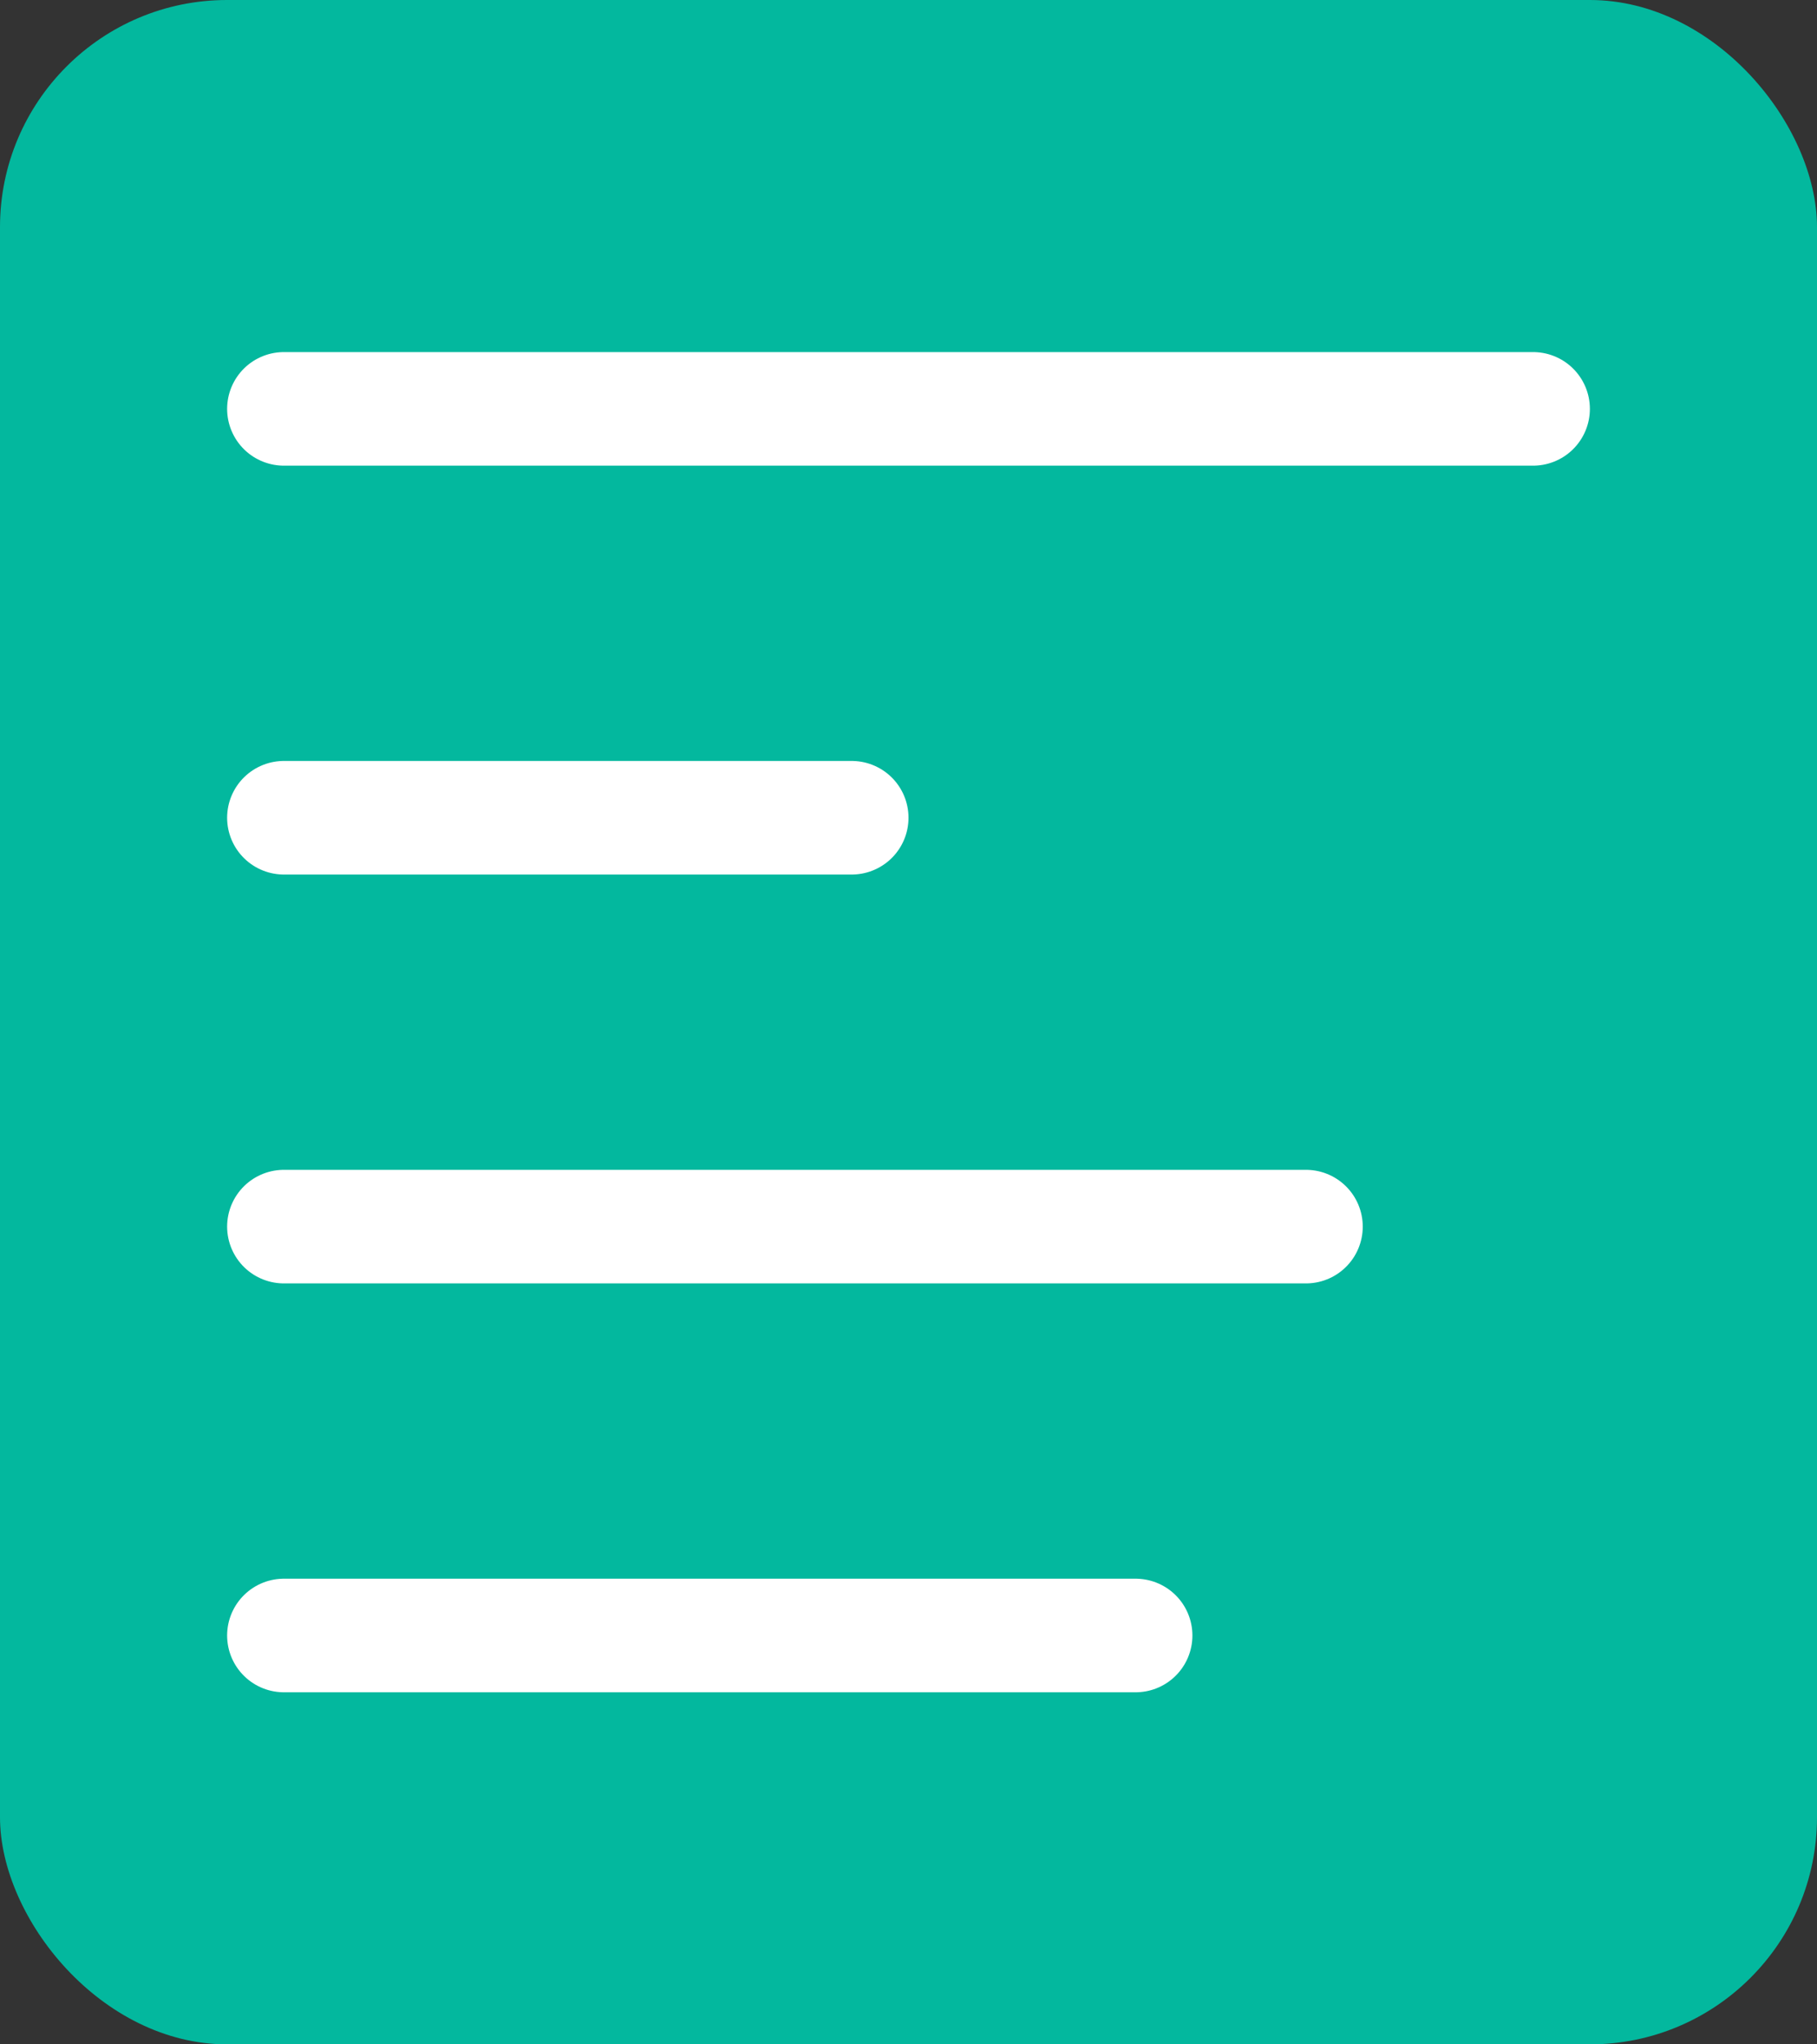 <svg width="16" height="18" viewBox="0 0 16 18" fill="none" xmlns="http://www.w3.org/2000/svg">
<rect x="0" y="0" width="16" height="18" fill="#333333" stroke="none"/>
<rect width="16" height="18" rx="2" fill="#03B89E"/>
<path d="M2.5 3.6H13.5" stroke="white" stroke-linecap="round"/>
<path d="M2.5 7.2H7.5" stroke="white" stroke-linecap="round"/>
<path d="M2.5 14.4H10" stroke="white" stroke-linecap="round"/>
<path d="M2.5 10.8H11.5" stroke="white" stroke-linecap="round"/>
</svg>
